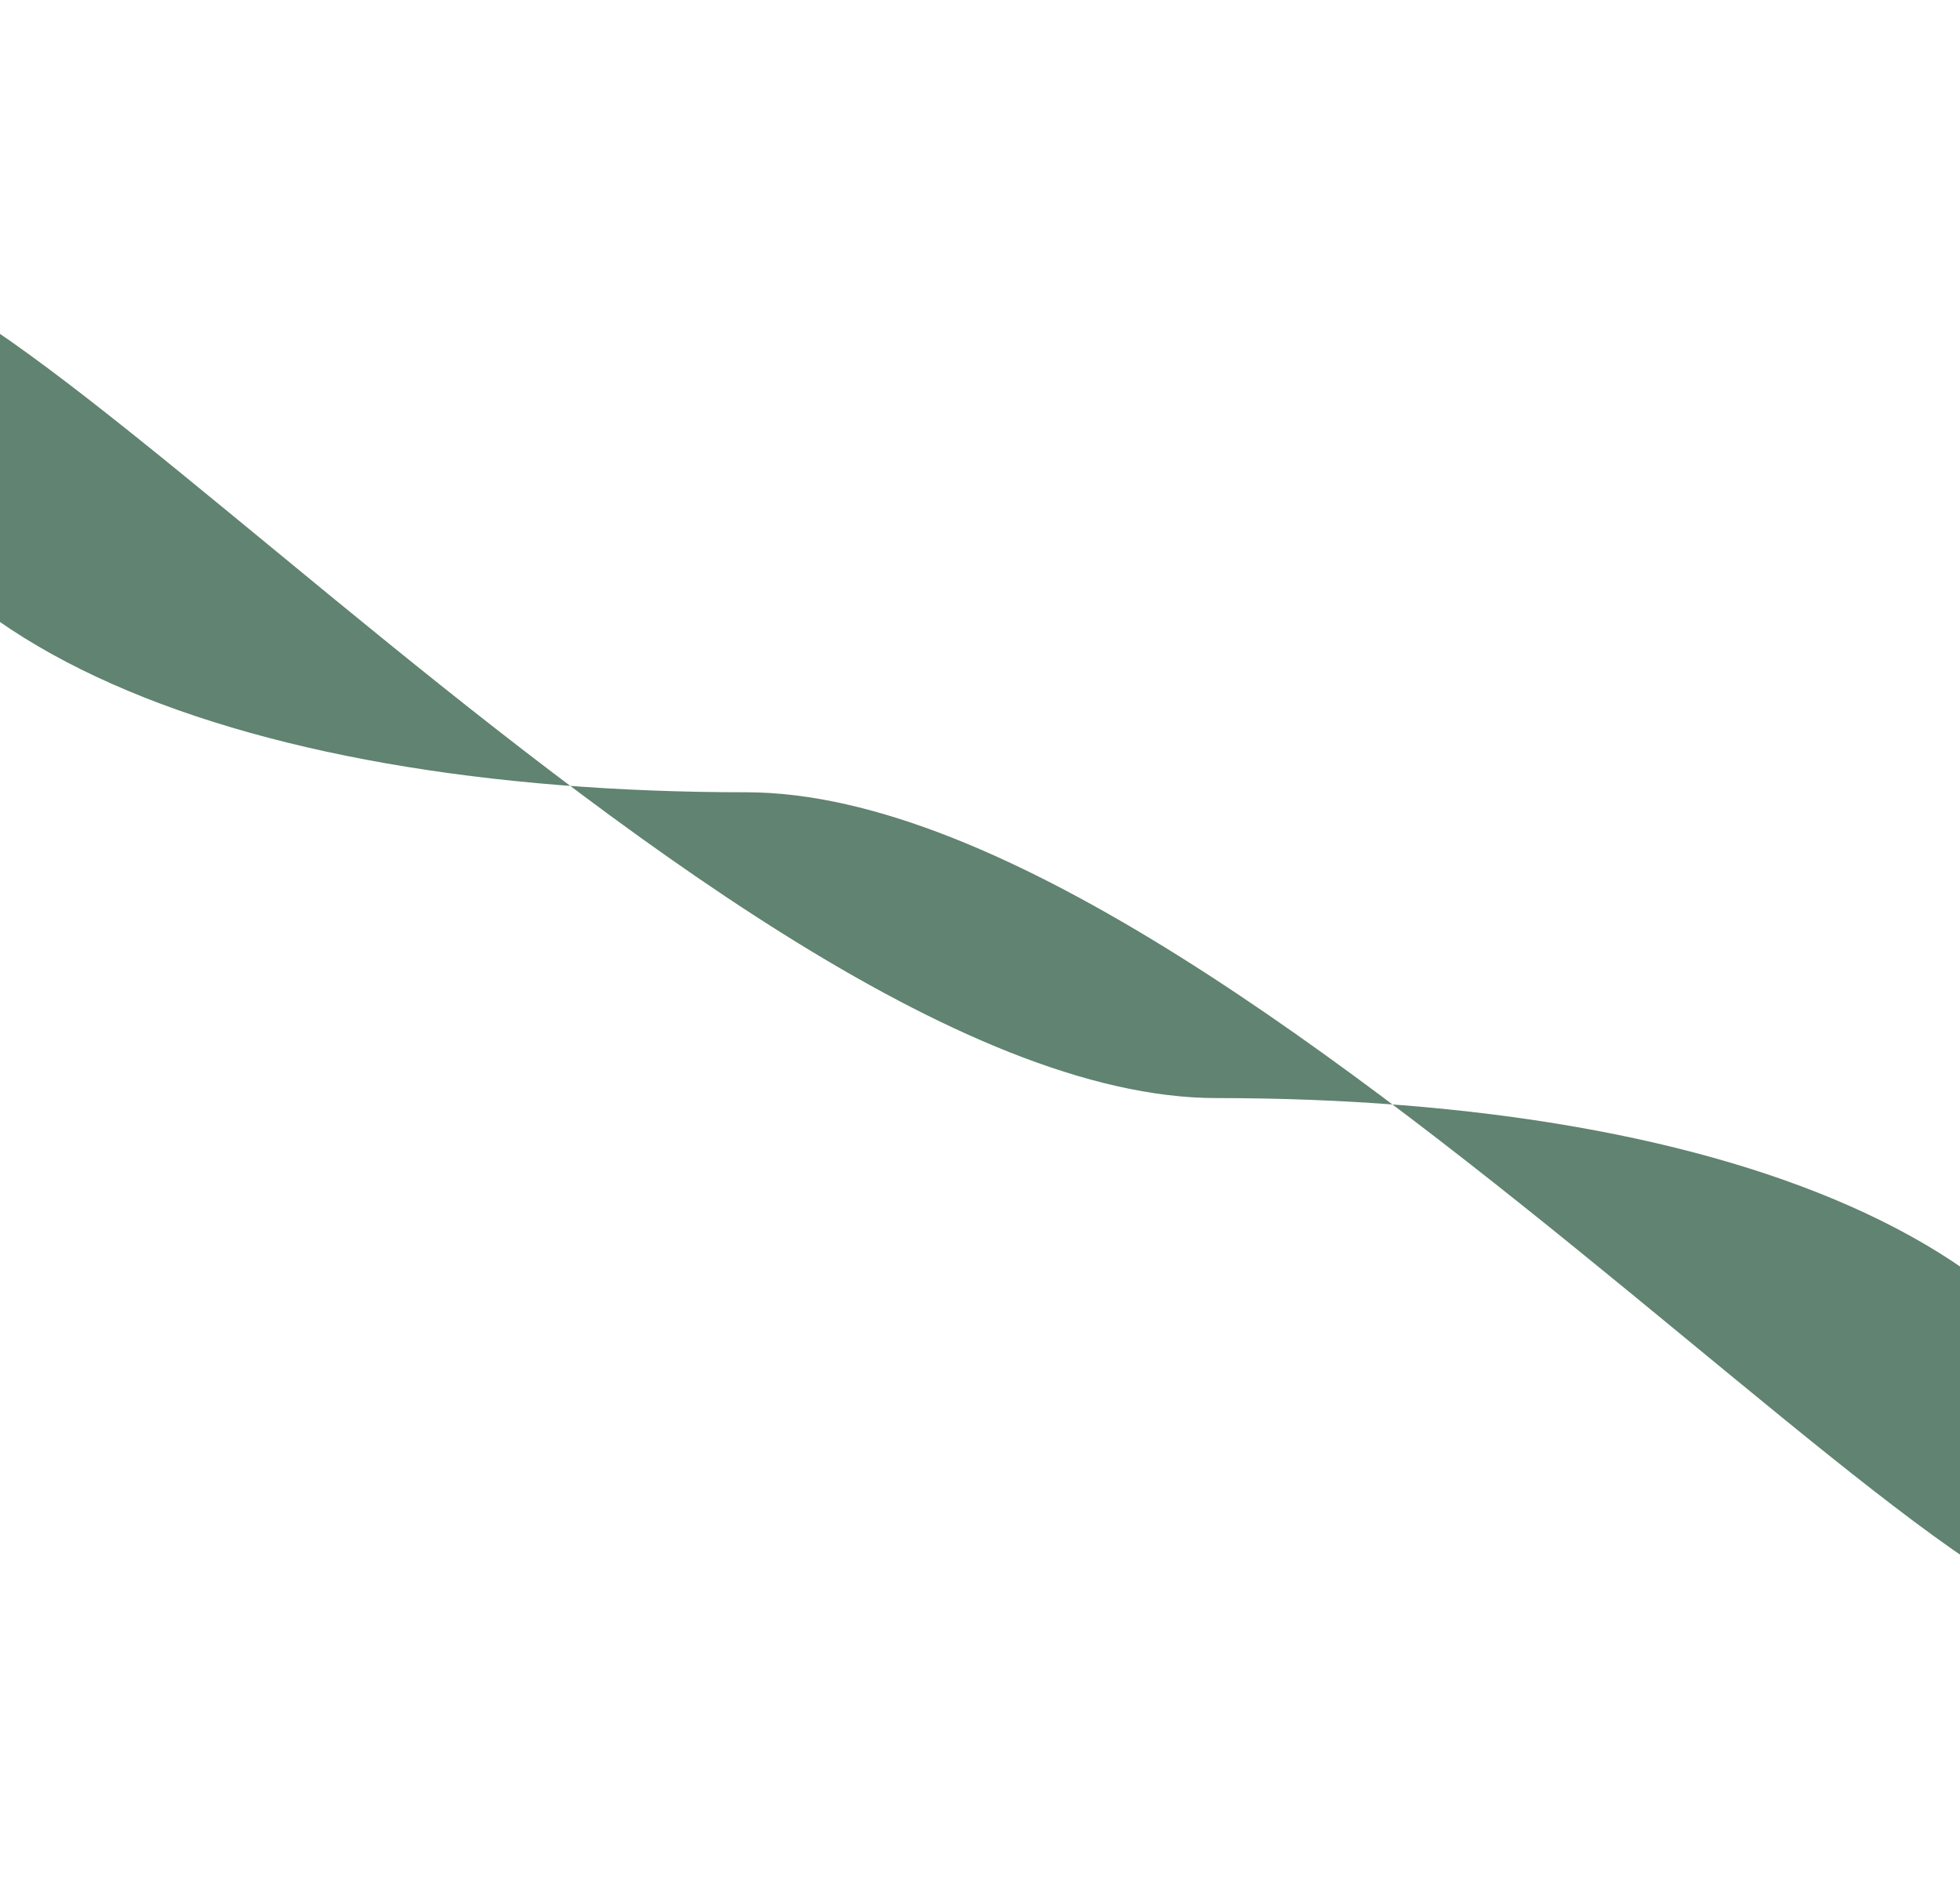 <svg width="1440" height="1389" viewBox="0 0 1440 1389" fill="none" xmlns="http://www.w3.org/2000/svg">
<g filter="url(#filter0_f_125008_461)">
<path d="M1566 1147.78C1566 1376.01 925.272 582.149 548.247 582.149C171.222 582.149 -124 469.452 -124 241.224C-124 12.995 516.728 806.851 893.753 806.851C1270.78 806.851 1566 919.548 1566 1147.78Z" fill="#618371"/>
</g>
<defs>
<filter id="filter0_f_125008_461" x="-324" y="0" width="2090" height="1389" filterUnits="userSpaceOnUse" color-interpolation-filters="sRGB">
<feFlood flood-opacity="0" result="BackgroundImageFix"/>
<feBlend mode="normal" in="SourceGraphic" in2="BackgroundImageFix" result="shape"/>
<feGaussianBlur stdDeviation="100" result="effect1_foregroundBlur_125008_461"/>
</filter>
</defs>
</svg>
